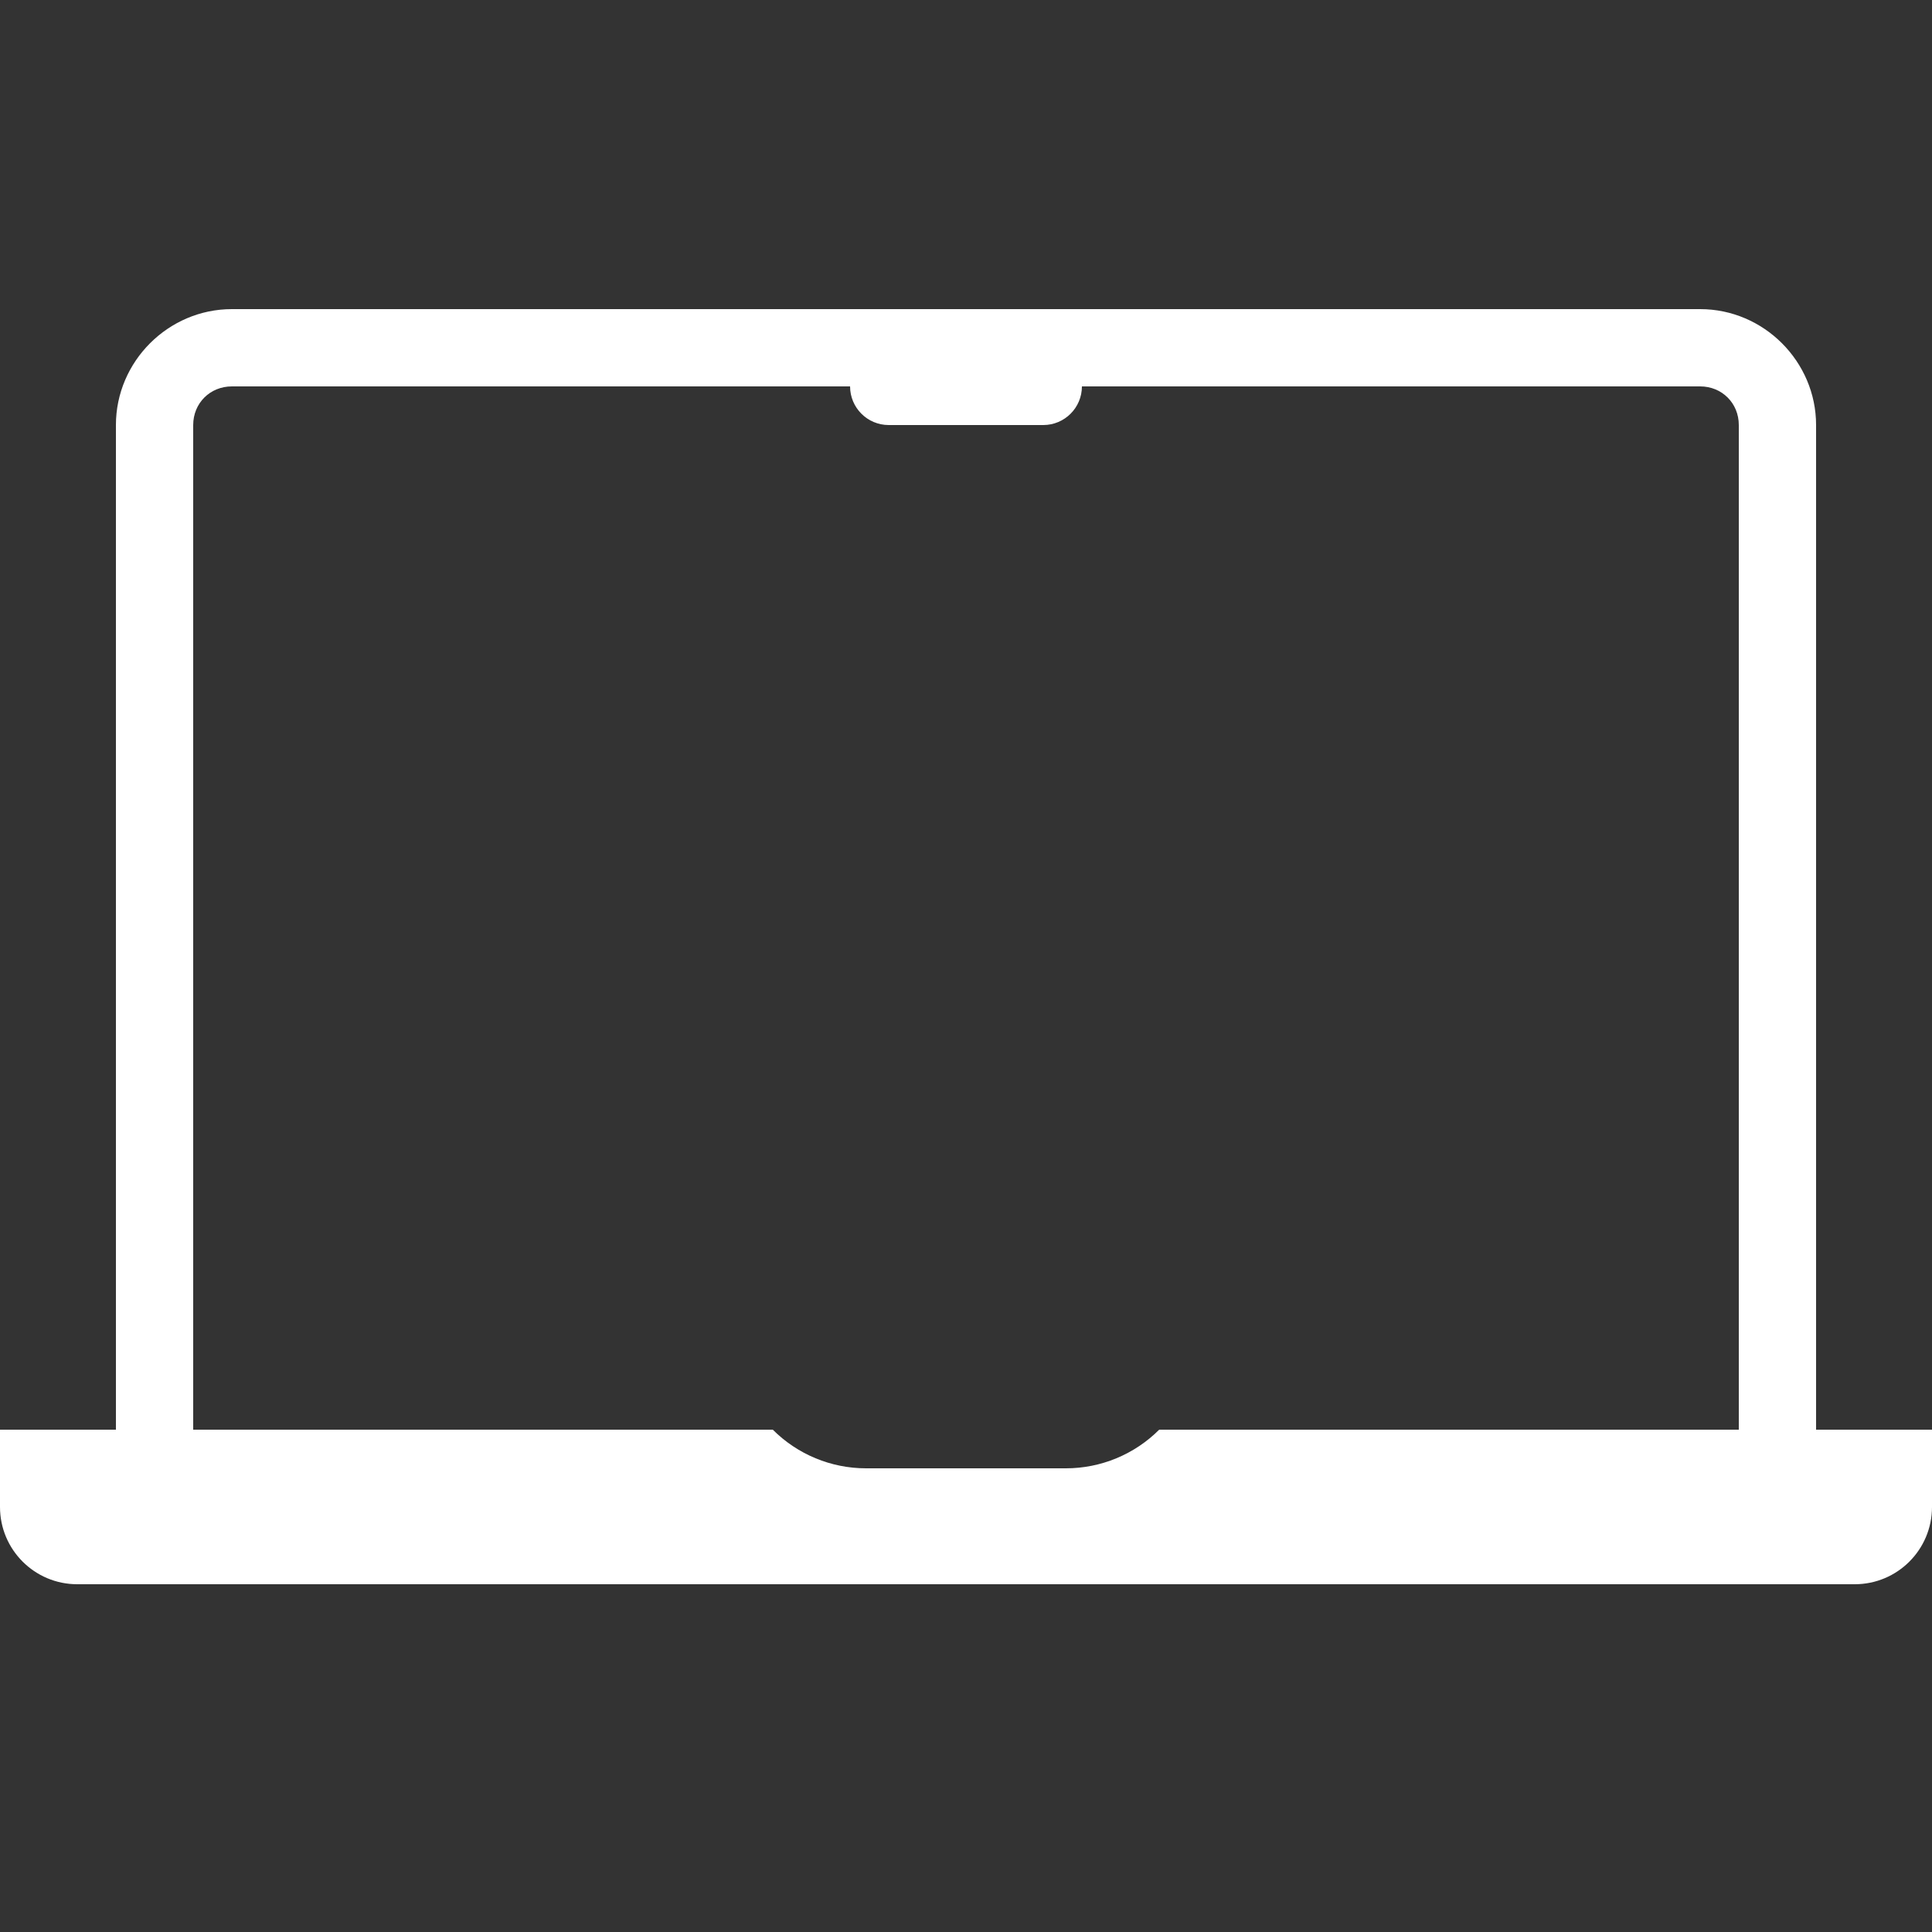 <svg xmlns="http://www.w3.org/2000/svg" viewBox="0 0 50 50"><rect x="0" y="0" width="50" height="50" fill="#333333" stroke="none"/><path fill="white" d="M 6 8 C 4.355 8 3 9.355 3 11 L 3 37 L 0 37 L 0 39 C 0 40.105 0.895 41 2 41 L 48 41 C 49.105 41 50 40.105 50 39 L 50 37 L 47 37 L 47 11 C 47 9.355 45.645 8 44 8 L 6 8 z M 6 10 L 22 10 C 22 10.552 22.448 11 23 11 L 27 11 C 27.552 11 28 10.552 28 10 L 44 10 C 44.565 10 45 10.435 45 11 L 45 37 L 30 37 C 29.36 37.64 28.491 38 27.586 38 L 22.414 38 C 21.508 38 20.64 37.64 20 37 L 5 37 L 5 11 C 5 10.435 5.435 10 6 10 z"/></svg>